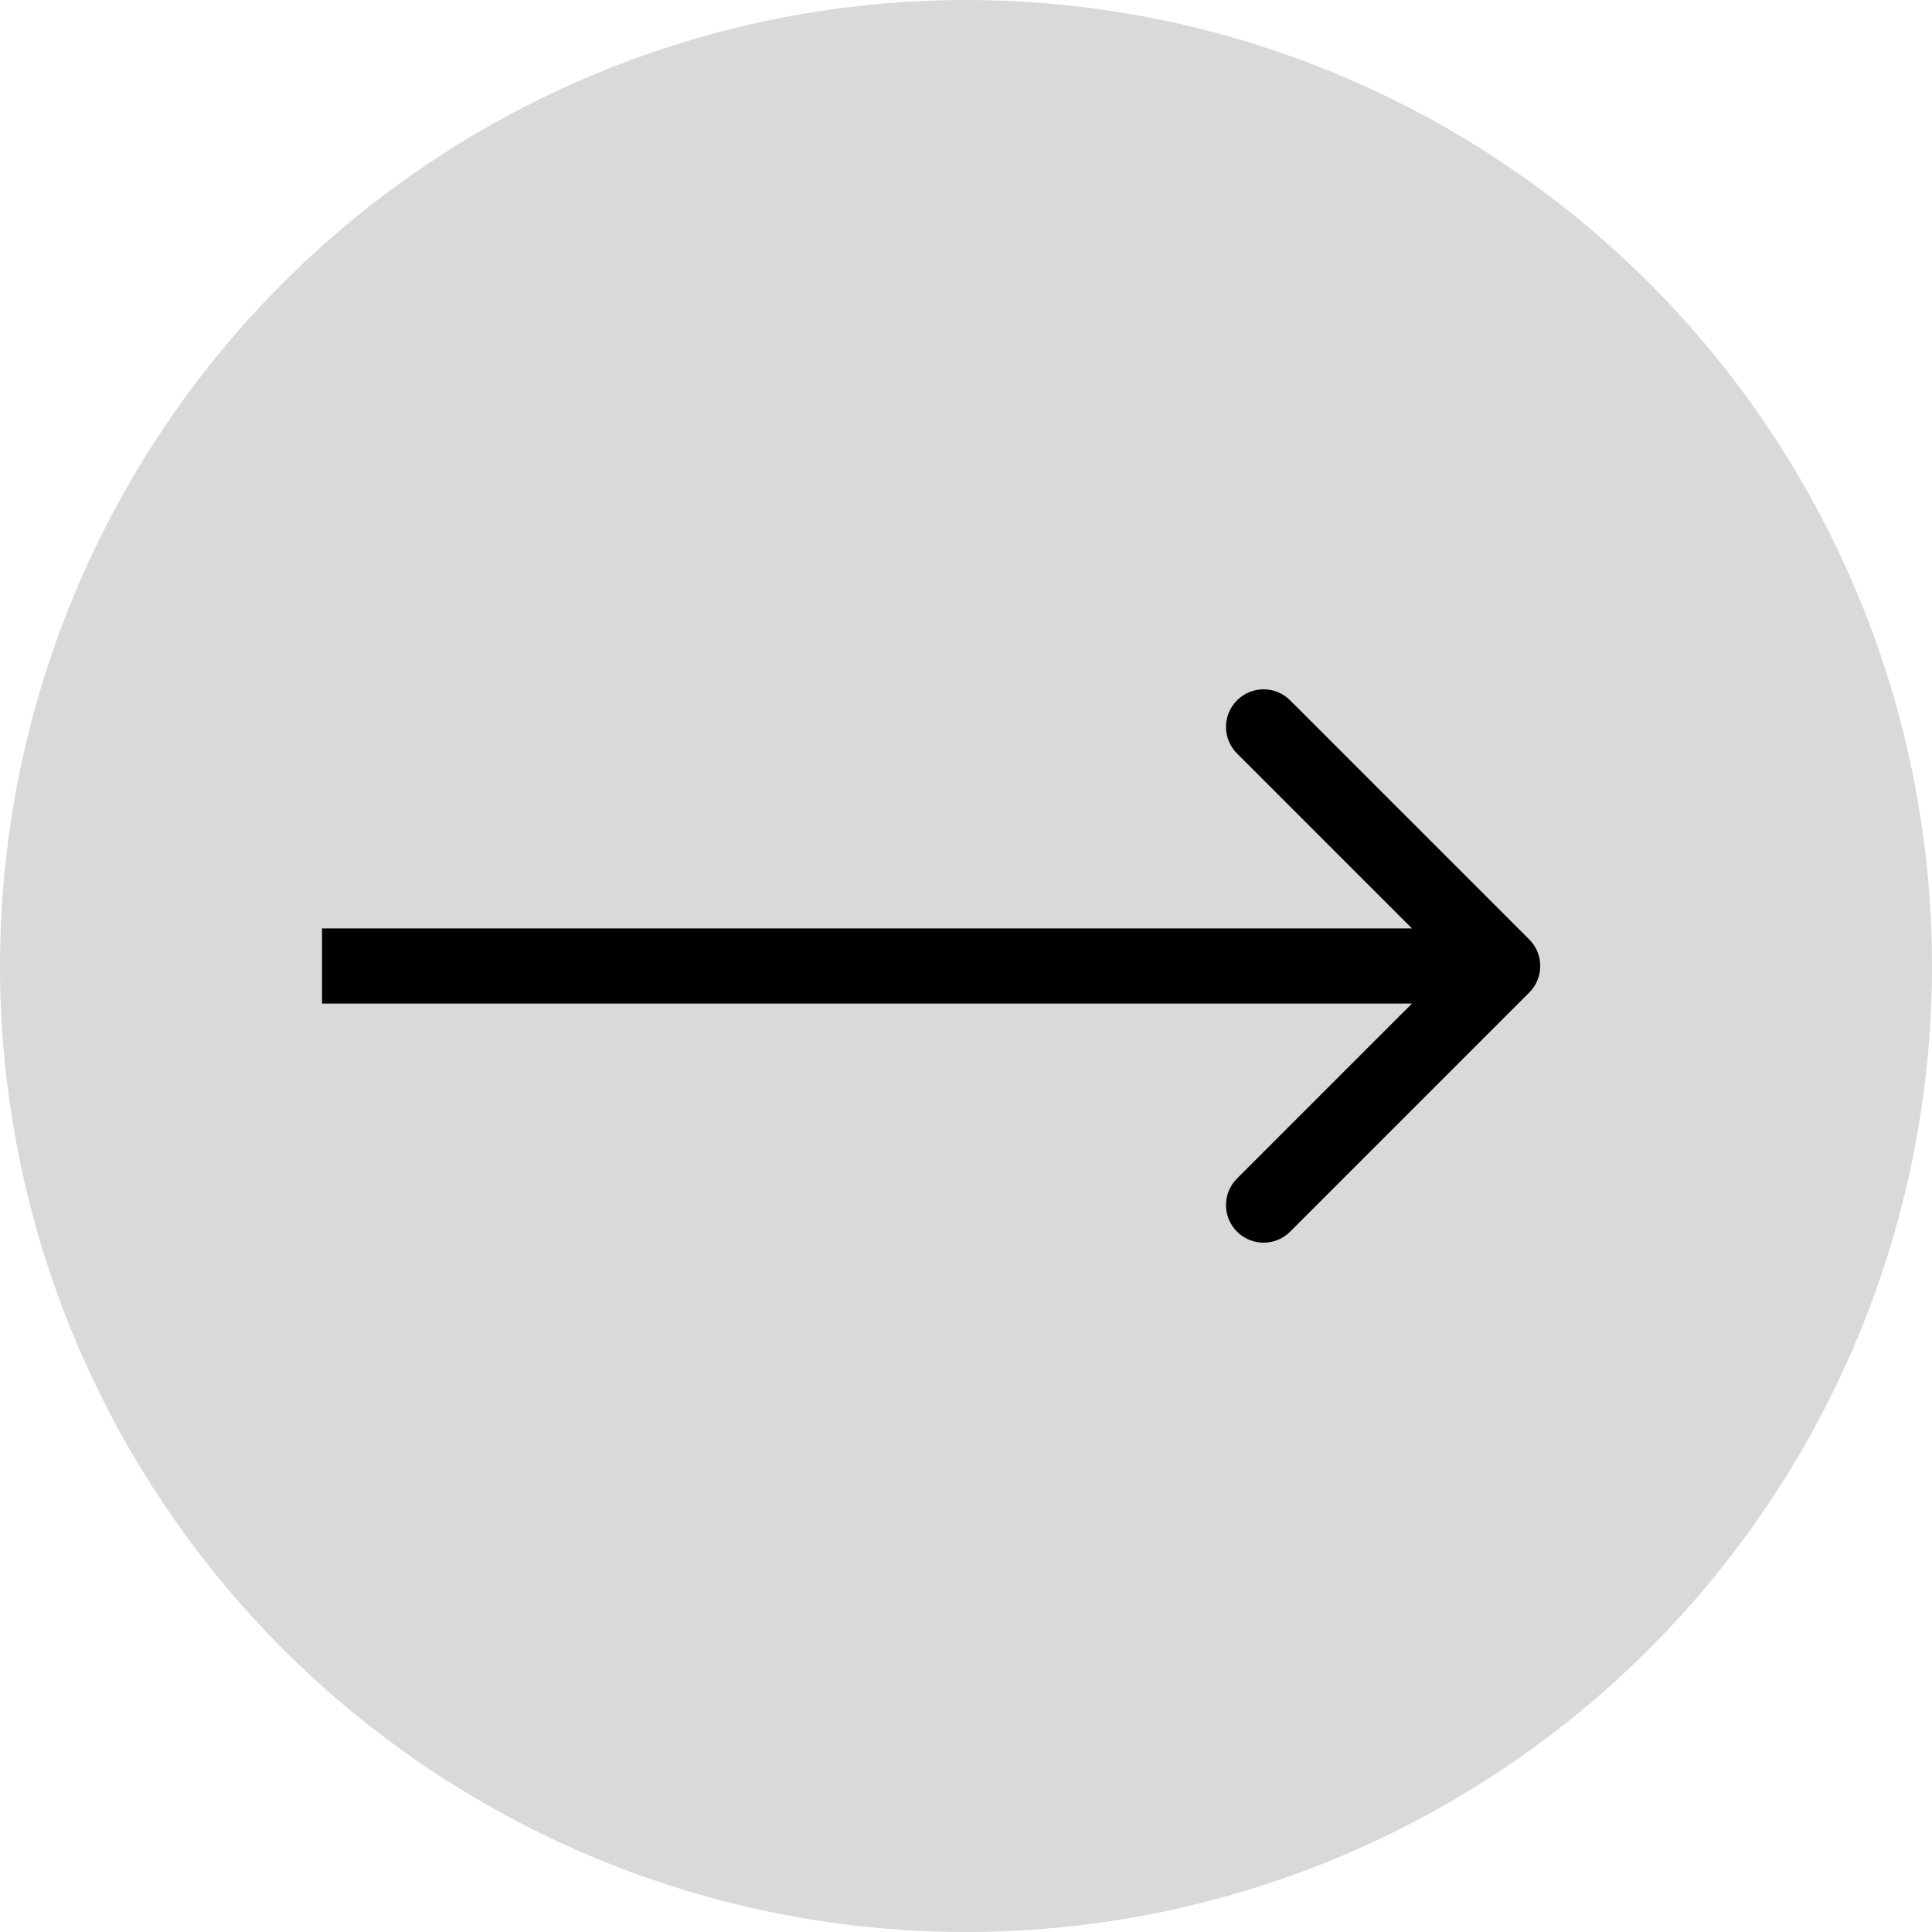 <svg width="18" height="18" viewBox="0 0 18 18" fill="none" xmlns="http://www.w3.org/2000/svg">
<circle cx="9" cy="9" r="9" fill="#D9D9D9"/>
<path d="M14.248 9.247C14.384 9.111 14.384 8.889 14.248 8.753L12.02 6.525C11.883 6.388 11.662 6.388 11.525 6.525C11.388 6.662 11.388 6.883 11.525 7.02L13.505 9L11.525 10.98C11.388 11.117 11.388 11.338 11.525 11.475C11.662 11.612 11.883 11.612 12.02 11.475L14.248 9.247ZM3 9.35H14V8.65H3V9.35Z" fill="black"/>
</svg>
